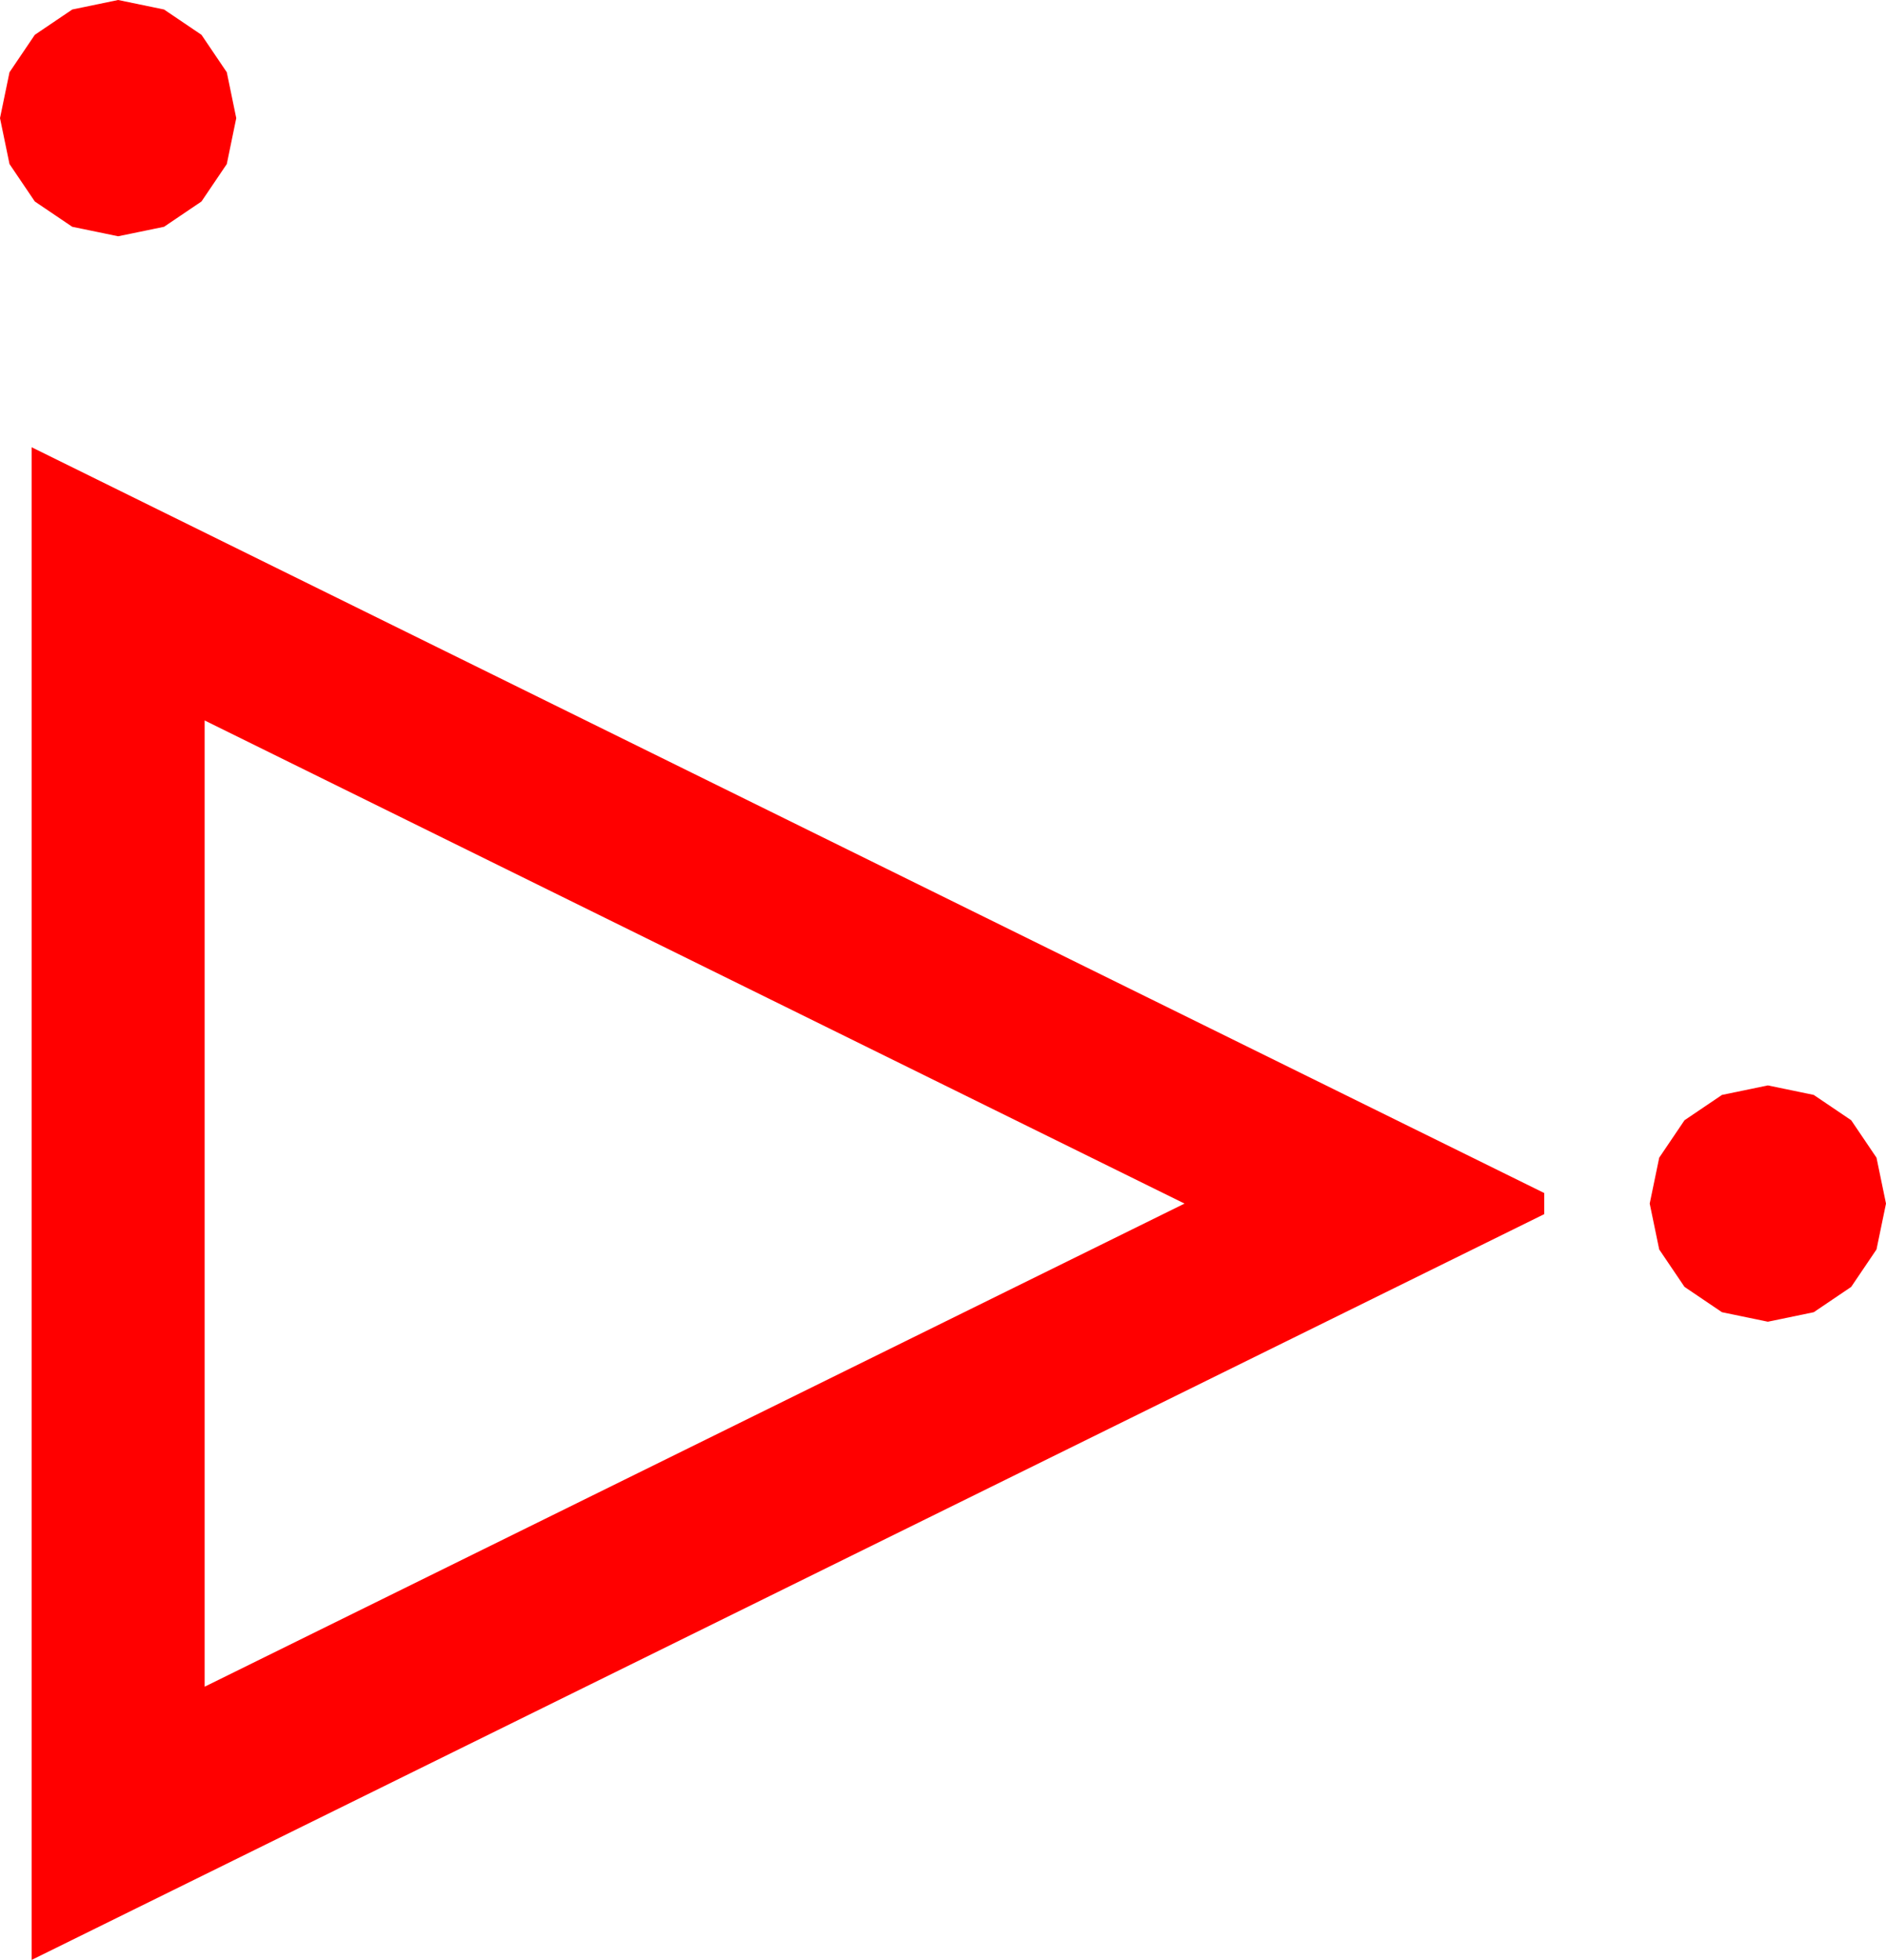 <?xml version="1.0" encoding="utf-8"?>
<!DOCTYPE svg PUBLIC "-//W3C//DTD SVG 1.1//EN" "http://www.w3.org/Graphics/SVG/1.1/DTD/svg11.dtd">
<svg width="52.383" height="54.434" xmlns="http://www.w3.org/2000/svg" xmlns:xlink="http://www.w3.org/1999/xlink" xmlns:xml="http://www.w3.org/XML/1998/namespace" version="1.1">
  <g>
    <g>
      <path style="fill:#FF0000;fill-opacity:1" d="M49.102,30.146L50.376,30.41 51.416,31.113 52.119,32.153 52.383,33.428 52.119,34.702 51.416,35.742 50.376,36.445 49.102,36.709 47.827,36.445 46.787,35.742 46.084,34.702 45.82,33.428 46.084,32.153 46.787,31.113 47.827,30.41 49.102,30.146z M5.684,20.01L5.684,46.846 32.9,33.428 5.684,20.01z M0.879,12.422L42.891,33.135 42.891,33.721 0.879,54.434 0.879,12.422z M3.281,0L4.556,0.264 5.596,0.967 6.299,2.007 6.562,3.281 6.299,4.556 5.596,5.596 4.556,6.299 3.281,6.562 2.007,6.299 0.967,5.596 0.264,4.556 0,3.281 0.264,2.007 0.967,0.967 2.007,0.264 3.281,0z" />
    </g>
  </g>
</svg>